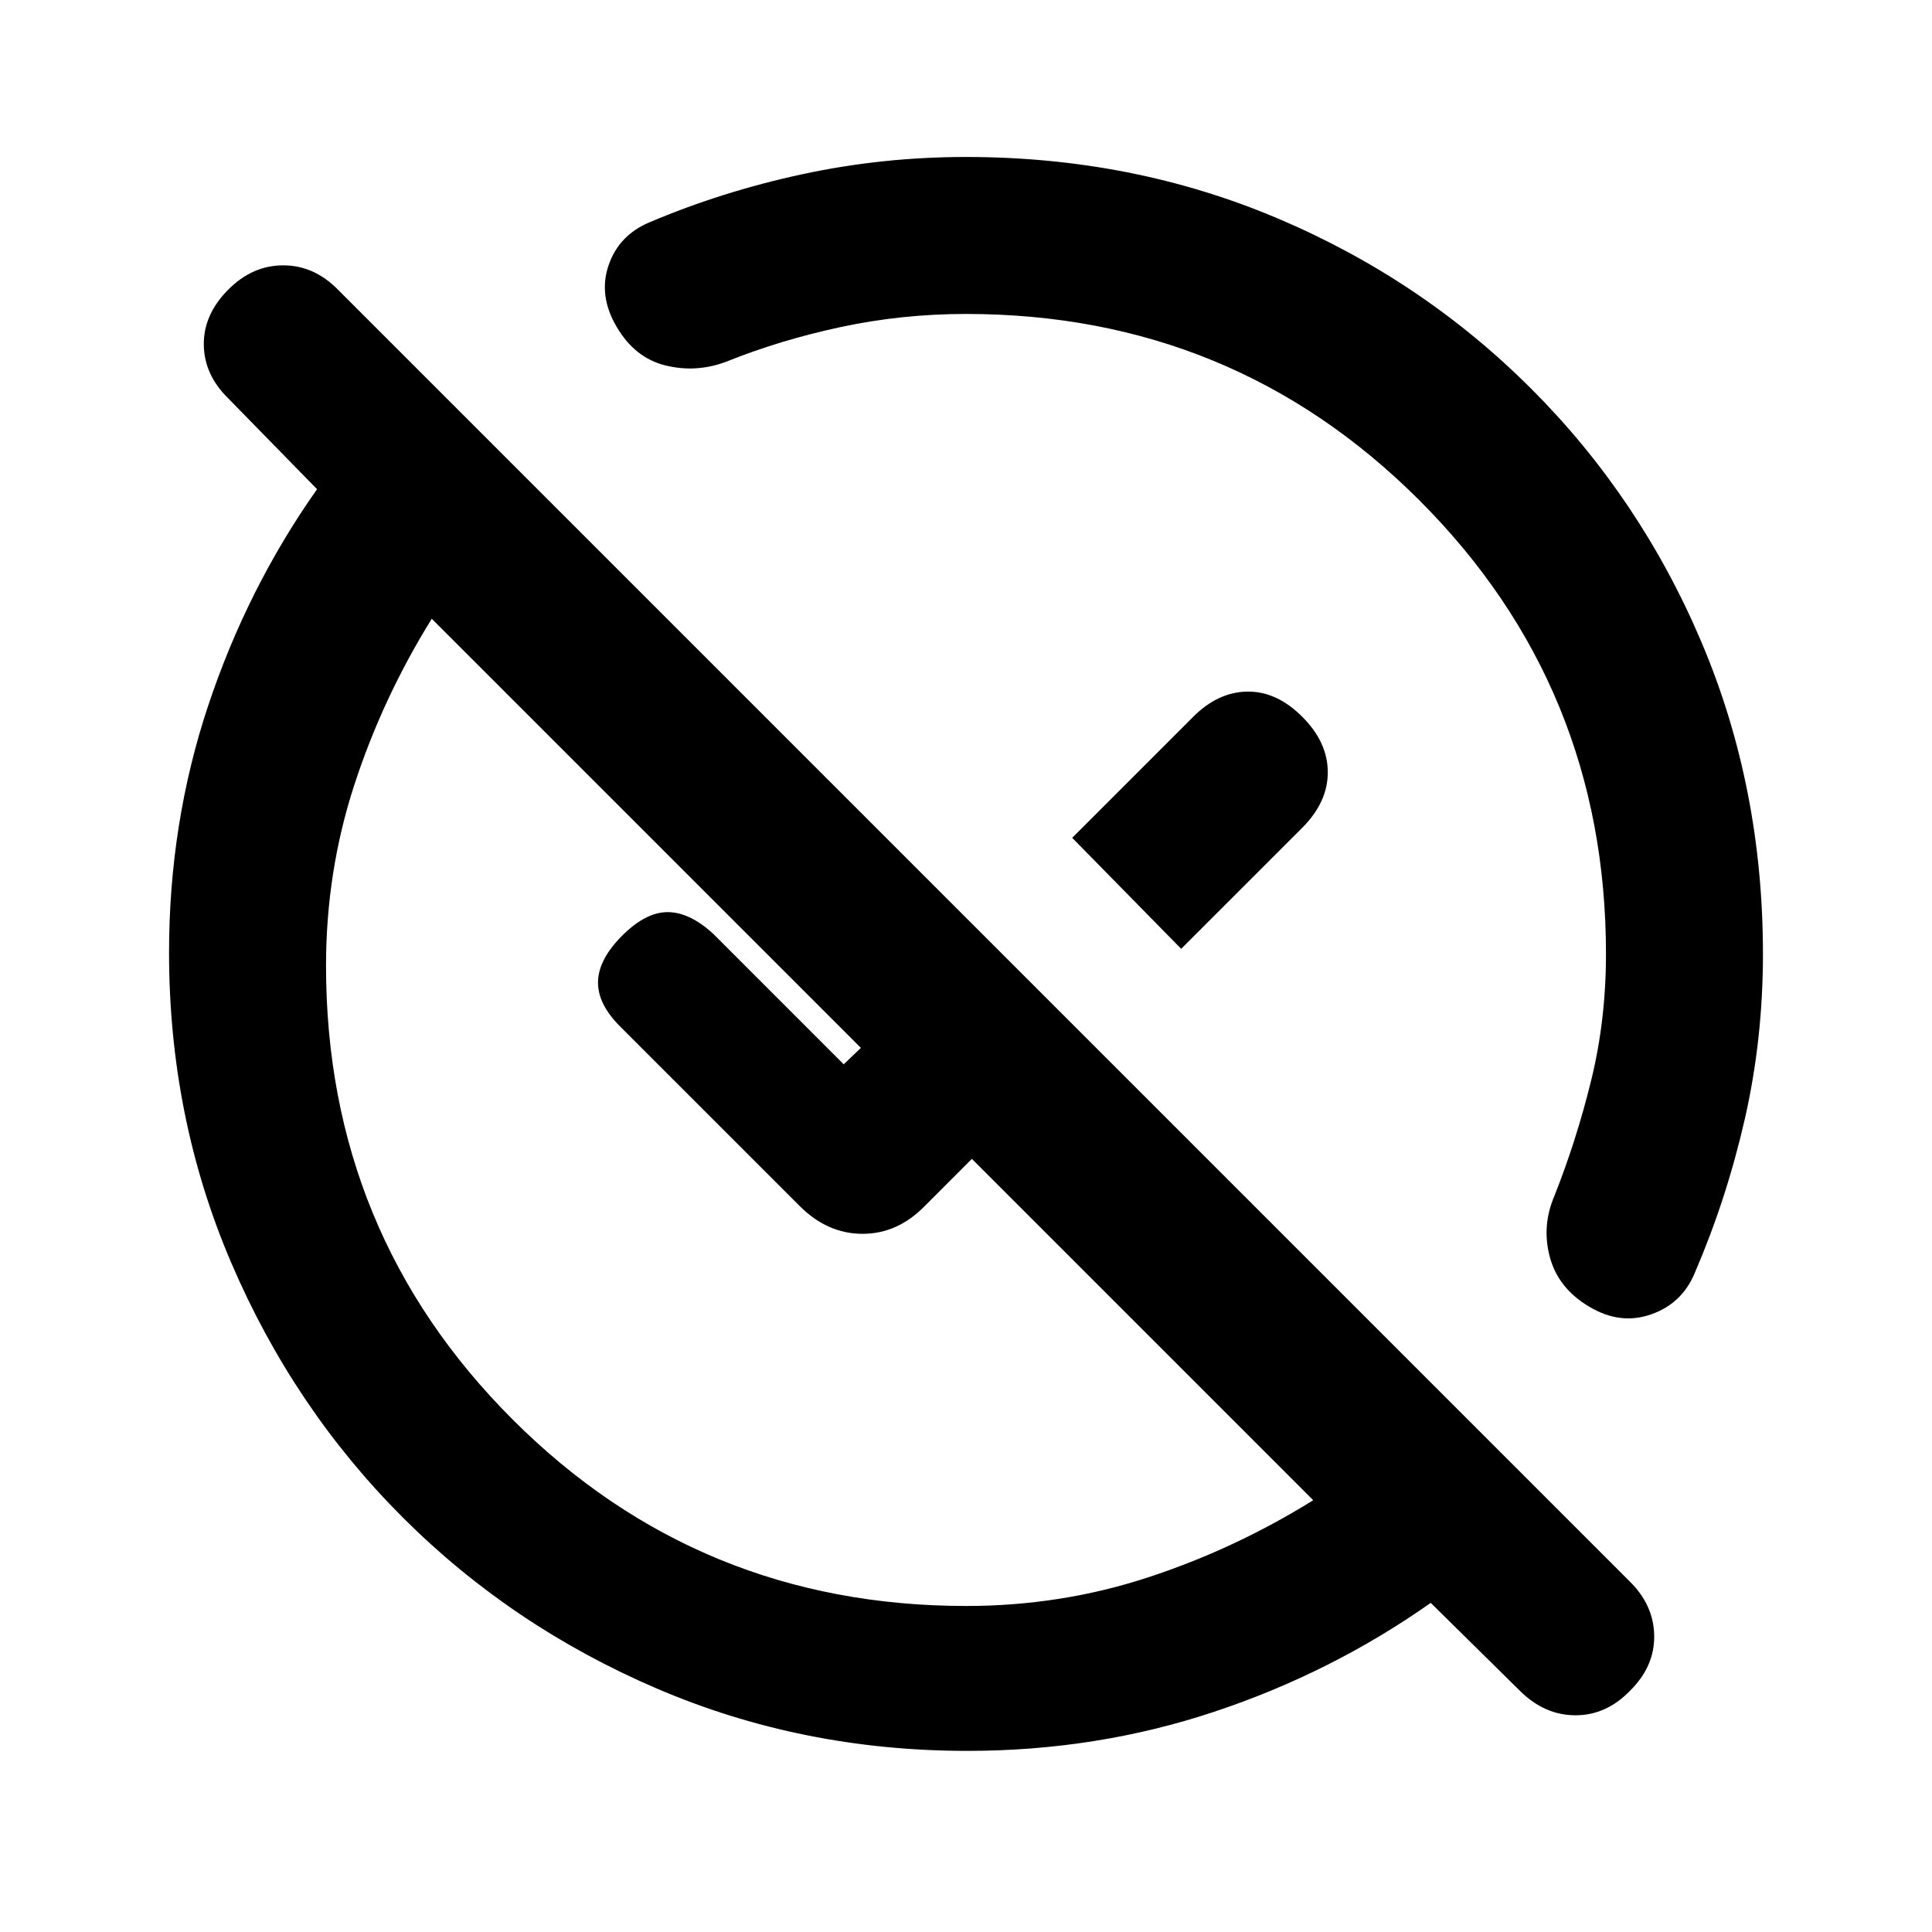 <svg xmlns="http://www.w3.org/2000/svg" height="20" viewBox="0 -960 960 960" width="20"><path d="M480.11-162q46.78 0 89.95-14.08 43.17-14.07 82.48-38.46L482.92-384.16l-23.38 23.39q-13.5 13.85-30.95 13.85-17.44 0-31.28-13.85l-89.16-89.15q-11.3-11.31-11-22.39.31-11.07 12-22.77 11.7-11.69 22.58-11.69 10.88 0 22.58 10.69l64.92 64.93 8.54-8.16-213.23-213.23q-24.39 39.31-38.46 82.48Q162-526.89 162-480.11q0 132.72 92.69 225.42Q347.39-162 480.11-162Zm106.81-326.54-54.15-55.15 60.15-60.16q12.31-12.3 26.89-12.5 14.57-.19 27.27 12.5 12.69 12.7 12.69 27.58 0 14.88-12.69 27.58l-60.16 60.15ZM755.08-120l-44.16-43.54q-49.23 34.69-107.61 54.12Q544.92-90 480.67-90q-82.08 0-154.27-30.96-72.19-30.96-126.34-85.1-54.14-54.15-85.1-126.34Q84-404.59 84-486.67q0-64.25 19.42-122.64 19.43-58.38 54.12-107.61l-44.15-45.16q-11.93-11.65-12.12-26.56-.19-14.9 11.91-27.21 12.09-12.3 27.55-12.3 15.45 0 27.42 12.3l641.61 641.61q12.01 11.83 12.2 27.06.19 15.23-11.9 27.18-11.77 12.31-27.22 12.31T755.08-120ZM480-804q-31.73 0-62.02 6.46-30.29 6.46-57.44 17.39-14.77 5.46-29.92 1.72-15.16-3.73-24.23-19.19-9.08-15.46-4.04-30.42t20.19-21.42q36.23-15.38 76.06-23.96Q438.43-882 480-882q82.74 0 154.64 30.43 71.91 30.42 126.21 84.72t84.72 126.21Q876-568.74 876-486q0 42.65-9.08 82.33-9.08 39.67-24.84 76.29-6.35 15.15-21.67 20.49-15.32 5.35-30.56-3.73-15.46-9.07-19.69-24.56-4.24-15.49 2.22-30.59 10.93-27.54 18.27-57.42Q798-453.08 798-486q0-132.67-92.66-225.34Q612.67-804 480-804Zm64.62 259.38ZM437.23-437.23Z"/></svg>